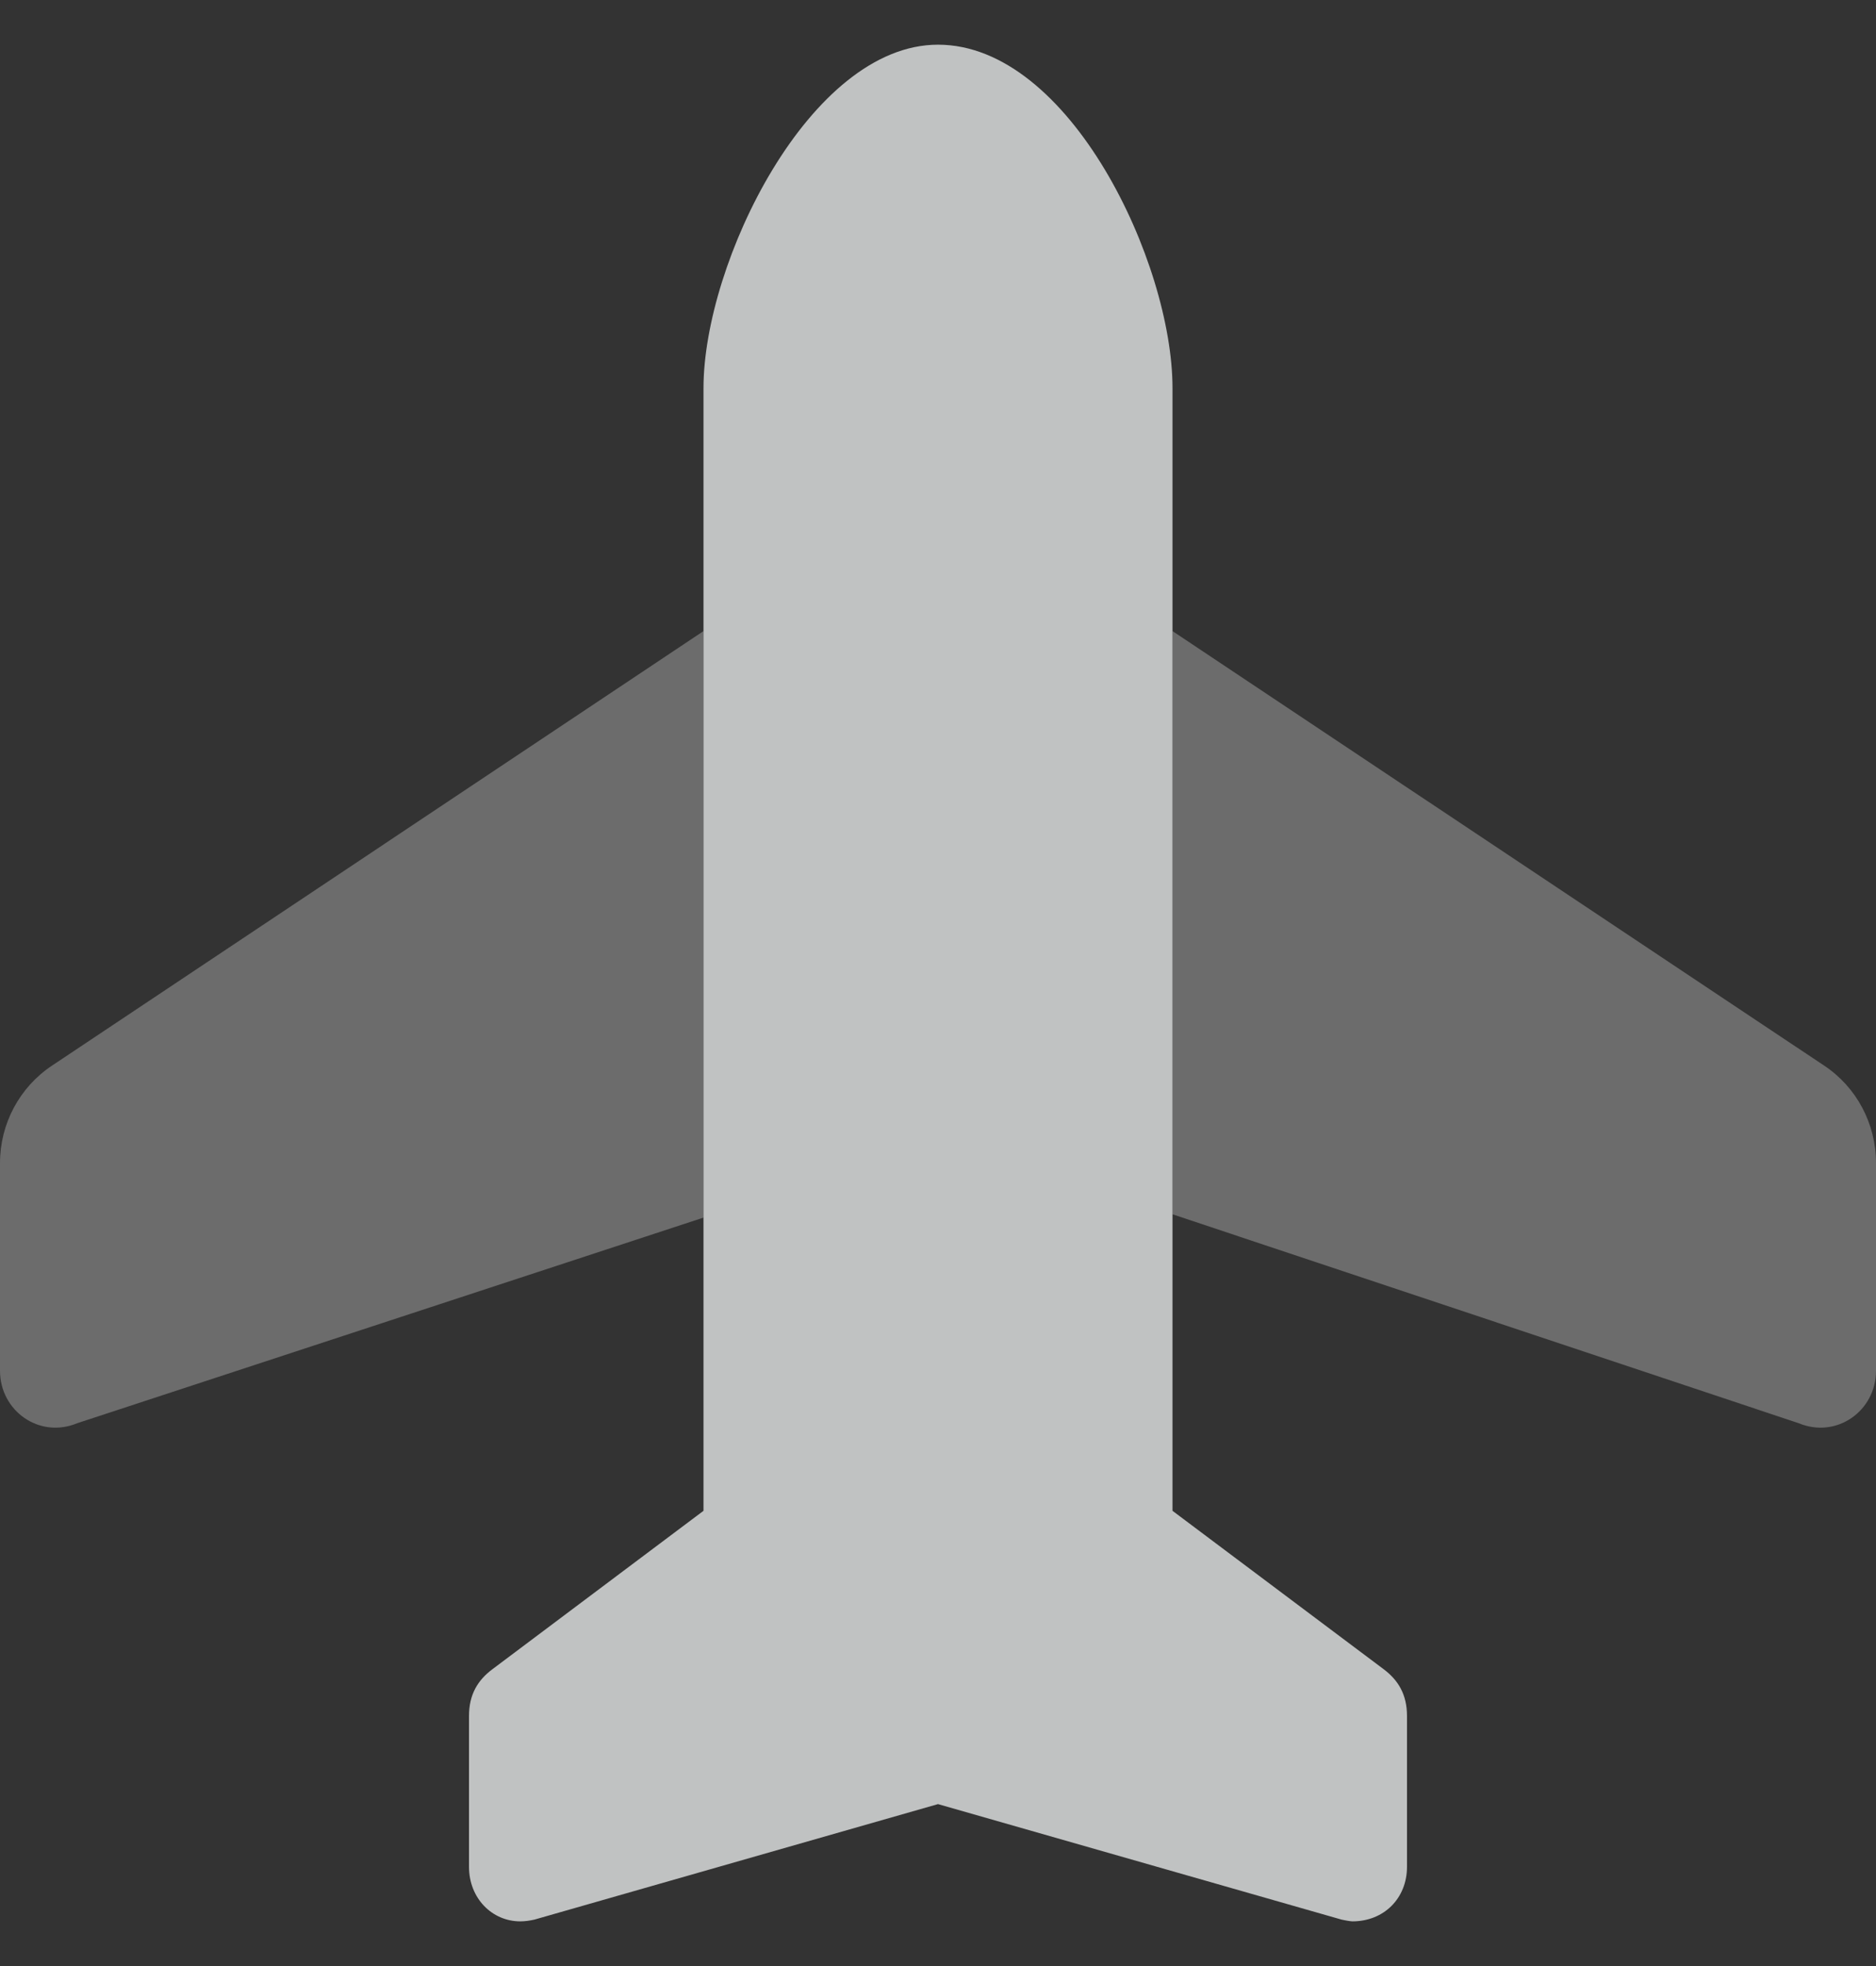 <svg width="21" height="22" viewBox="0 0 21 22" fill="none" xmlns="http://www.w3.org/2000/svg">
<rect x="0" y="0" width="21" height="22" fill="#333333" stroke="none"/>
<g clip-path="url(#clip0_37_5533)">
<path d="M7.875 4.342C7.875 2.942 9.064 0.5 10.5 0.5C11.977 0.5 13.125 2.942 13.125 4.342V16.906L15.488 18.678C15.652 18.801 15.75 18.961 15.75 19.203V20.889C15.75 21.242 15.492 21.5 15.139 21.5C15.123 21.5 15.069 21.492 15.016 21.48L10.5 20.188L5.984 21.48C5.931 21.492 5.878 21.5 5.824 21.5C5.508 21.5 5.25 21.242 5.25 20.889V19.203C5.25 18.961 5.348 18.801 5.513 18.678L7.875 16.906V4.342Z" fill="#FDFFFF" fill-opacity="0.7"/>
<path opacity="0.4" d="M7.875 13.625L0.864 15.926C0.439 16.102 0 15.787 0 15.339V13.014C0 12.575 0.219 12.165 0.584 11.923L7.875 7.062V13.625ZM13.125 7.062L20.418 11.923C20.783 12.165 21 12.575 21 13.014V15.339C21 15.787 20.561 16.102 20.135 15.926L13.125 13.588V7.062Z" fill="#FDFFFF" fill-opacity="0.7"/>
</g>
<defs>
<clipPath id="clip0_37_5533">
<rect width="21" height="21" fill="white" transform="translate(0 0.5)"/>
</clipPath>
</defs>
</svg>

